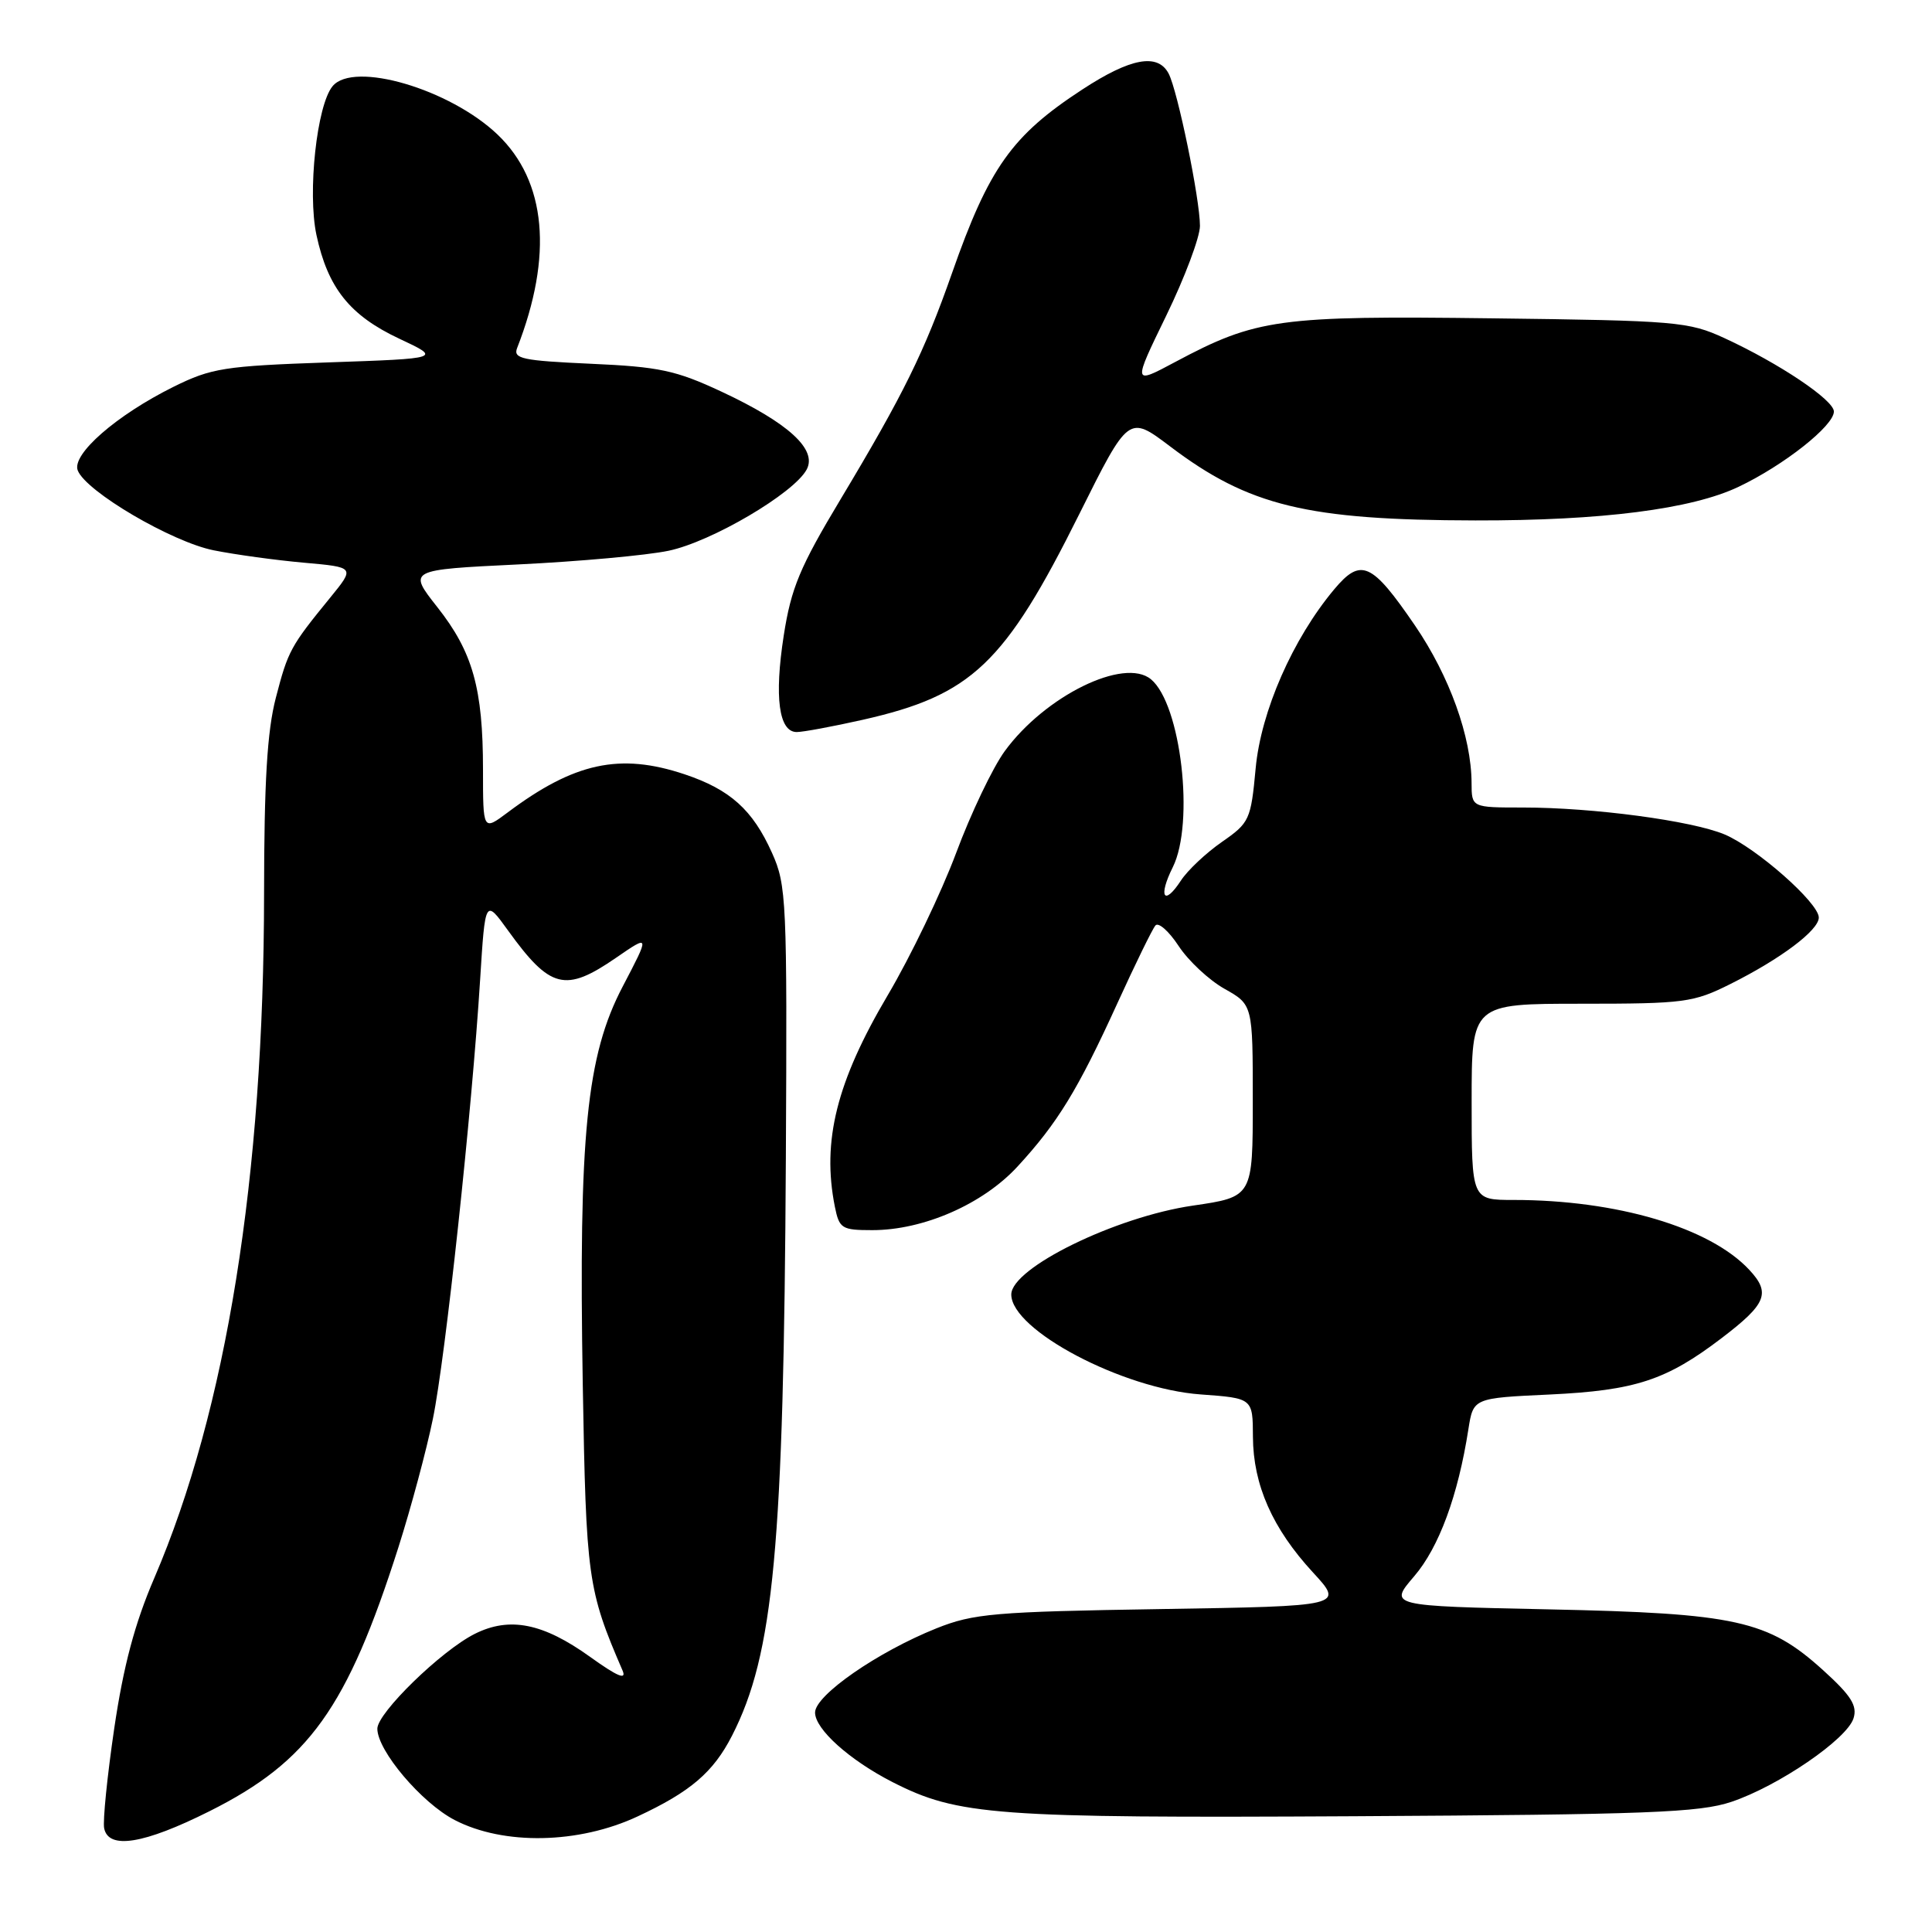 <?xml version="1.0" encoding="UTF-8" standalone="no"?>
<!DOCTYPE svg PUBLIC "-//W3C//DTD SVG 1.1//EN" "http://www.w3.org/Graphics/SVG/1.1/DTD/svg11.dtd" >
<svg xmlns="http://www.w3.org/2000/svg" xmlns:xlink="http://www.w3.org/1999/xlink" version="1.1" viewBox="0 0 256 256">
 <g >
 <path fill="currentColor"
d=" M 27.75 240.00 C 40.94 233.40 46.00 226.33 52.80 205.00 C 54.46 199.78 56.52 192.12 57.36 188.00 C 59.02 179.95 62.53 147.29 63.62 129.80 C 64.29 119.10 64.29 119.10 67.32 123.30 C 72.91 131.04 74.89 131.55 81.63 126.91 C 86.12 123.82 86.12 123.82 82.51 130.72 C 77.71 139.87 76.66 150.42 77.22 183.50 C 77.66 209.12 77.87 210.65 82.49 221.35 C 83.06 222.67 81.81 222.14 78.20 219.55 C 71.95 215.06 67.52 214.18 62.90 216.50 C 58.45 218.74 50.00 226.97 50.00 229.06 C 50.00 231.97 55.85 238.88 60.24 241.16 C 66.74 244.53 76.68 244.34 84.50 240.68 C 91.49 237.42 94.51 234.84 96.99 230.00 C 102.53 219.18 103.85 205.03 104.13 153.50 C 104.31 119.29 104.22 117.28 102.29 113.00 C 99.73 107.30 96.75 104.62 90.72 102.60 C 82.14 99.73 76.09 101.04 67.25 107.67 C 64.00 110.10 64.00 110.10 64.00 101.99 C 64.00 91.22 62.64 86.39 57.95 80.45 C 54.05 75.50 54.05 75.50 68.67 74.79 C 76.71 74.40 85.67 73.59 88.58 72.98 C 94.26 71.80 105.20 65.37 106.89 62.21 C 108.31 59.55 104.47 56.04 95.59 51.89 C 89.55 49.07 87.35 48.60 78.28 48.20 C 69.22 47.79 67.97 47.53 68.52 46.12 C 73.30 33.87 72.40 24.02 65.94 17.84 C 59.62 11.80 46.86 8.05 44.07 11.42 C 41.98 13.94 40.73 25.49 41.93 31.13 C 43.44 38.16 46.35 41.80 52.91 44.88 C 58.50 47.50 58.50 47.50 43.48 48.02 C 29.71 48.50 28.01 48.77 22.98 51.26 C 15.43 55.01 9.48 60.20 10.30 62.33 C 11.37 65.12 22.76 71.81 28.32 72.92 C 31.17 73.49 36.55 74.23 40.27 74.56 C 47.04 75.16 47.04 75.16 43.77 79.17 C 38.48 85.65 38.17 86.22 36.55 92.46 C 35.40 96.87 35.00 103.62 34.99 118.46 C 34.97 155.90 30.00 186.85 20.44 209.11 C 17.85 215.13 16.36 220.75 15.14 229.00 C 14.21 235.32 13.61 241.29 13.80 242.25 C 14.37 245.11 19.07 244.35 27.75 240.00 Z  M 229.43 238.75 C 235.67 236.65 244.72 230.46 245.60 227.69 C 246.13 226.01 245.29 224.68 241.56 221.30 C 234.27 214.70 230.05 213.77 205.26 213.25 C 184.01 212.80 184.01 212.80 187.39 208.86 C 190.68 205.02 193.20 198.17 194.57 189.38 C 195.22 185.25 195.22 185.25 205.36 184.78 C 216.69 184.24 220.80 182.89 228.12 177.31 C 234.08 172.77 234.66 171.33 231.78 168.25 C 226.56 162.65 214.23 159.00 200.56 159.00 C 195.00 159.00 195.00 159.00 195.00 146.00 C 195.00 133.00 195.00 133.00 209.53 133.00 C 223.20 133.00 224.38 132.84 229.28 130.39 C 235.98 127.04 241.00 123.26 241.00 121.58 C 241.00 119.63 232.70 112.32 228.50 110.56 C 224.13 108.74 211.10 107.00 201.78 107.00 C 195.00 107.00 195.00 107.00 194.99 103.75 C 194.97 97.64 192.07 89.59 187.49 82.88 C 181.76 74.50 180.33 73.86 176.78 78.10 C 171.30 84.65 167.08 94.25 166.38 101.82 C 165.75 108.63 165.56 109.03 161.91 111.56 C 159.81 113.02 157.36 115.32 156.47 116.69 C 154.22 120.13 153.44 118.83 155.40 114.91 C 158.31 109.06 156.49 93.31 152.51 90.01 C 148.96 87.06 138.48 92.21 133.14 99.52 C 131.54 101.71 128.64 107.79 126.69 113.03 C 124.73 118.27 120.66 126.75 117.63 131.87 C 110.85 143.34 108.89 151.19 110.62 159.88 C 111.21 162.80 111.53 163.00 115.59 163.00 C 122.37 163.00 130.23 159.56 134.82 154.58 C 140.13 148.82 142.83 144.40 148.03 133.00 C 150.41 127.78 152.69 123.11 153.10 122.63 C 153.50 122.16 154.88 123.38 156.17 125.34 C 157.45 127.30 160.19 129.86 162.25 131.02 C 166.00 133.13 166.00 133.13 166.00 145.86 C 166.00 158.59 166.00 158.59 158.06 159.75 C 147.81 161.24 134.00 168.01 134.00 171.53 C 134.00 176.25 148.76 184.03 159.10 184.77 C 166.00 185.27 166.00 185.27 166.02 190.38 C 166.05 196.75 168.61 202.54 173.97 208.35 C 178.09 212.82 178.09 212.82 153.79 213.21 C 131.74 213.56 129.00 213.80 124.09 215.76 C 116.28 218.89 108.00 224.63 108.00 226.92 C 108.00 229.13 112.56 233.22 118.27 236.14 C 126.95 240.56 131.79 240.92 179.50 240.66 C 218.31 240.44 225.18 240.18 229.43 238.75 Z  M 114.30 95.38 C 128.76 92.12 133.12 87.98 143.01 68.12 C 149.55 55.00 149.55 55.00 155.03 59.14 C 165.47 67.05 173.17 68.92 195.50 68.96 C 212.21 68.99 224.13 67.47 230.36 64.51 C 236.38 61.65 243.00 56.42 243.00 54.53 C 243.00 53.01 235.76 48.15 228.49 44.80 C 223.76 42.62 222.14 42.48 197.76 42.18 C 169.42 41.82 166.49 42.22 155.73 47.96 C 150.08 50.98 150.08 50.98 154.54 41.81 C 156.99 36.77 159.00 31.42 159.00 29.93 C 159.00 26.40 156.04 12.01 154.85 9.75 C 153.41 7.01 149.81 7.67 143.41 11.86 C 134.08 17.95 131.04 22.23 126.15 36.18 C 122.47 46.66 119.74 52.22 111.39 66.14 C 105.98 75.15 104.83 77.91 103.85 84.21 C 102.58 92.38 103.20 97.00 105.57 97.00 C 106.42 97.00 110.34 96.27 114.30 95.38 Z "/>
</g>
</svg>